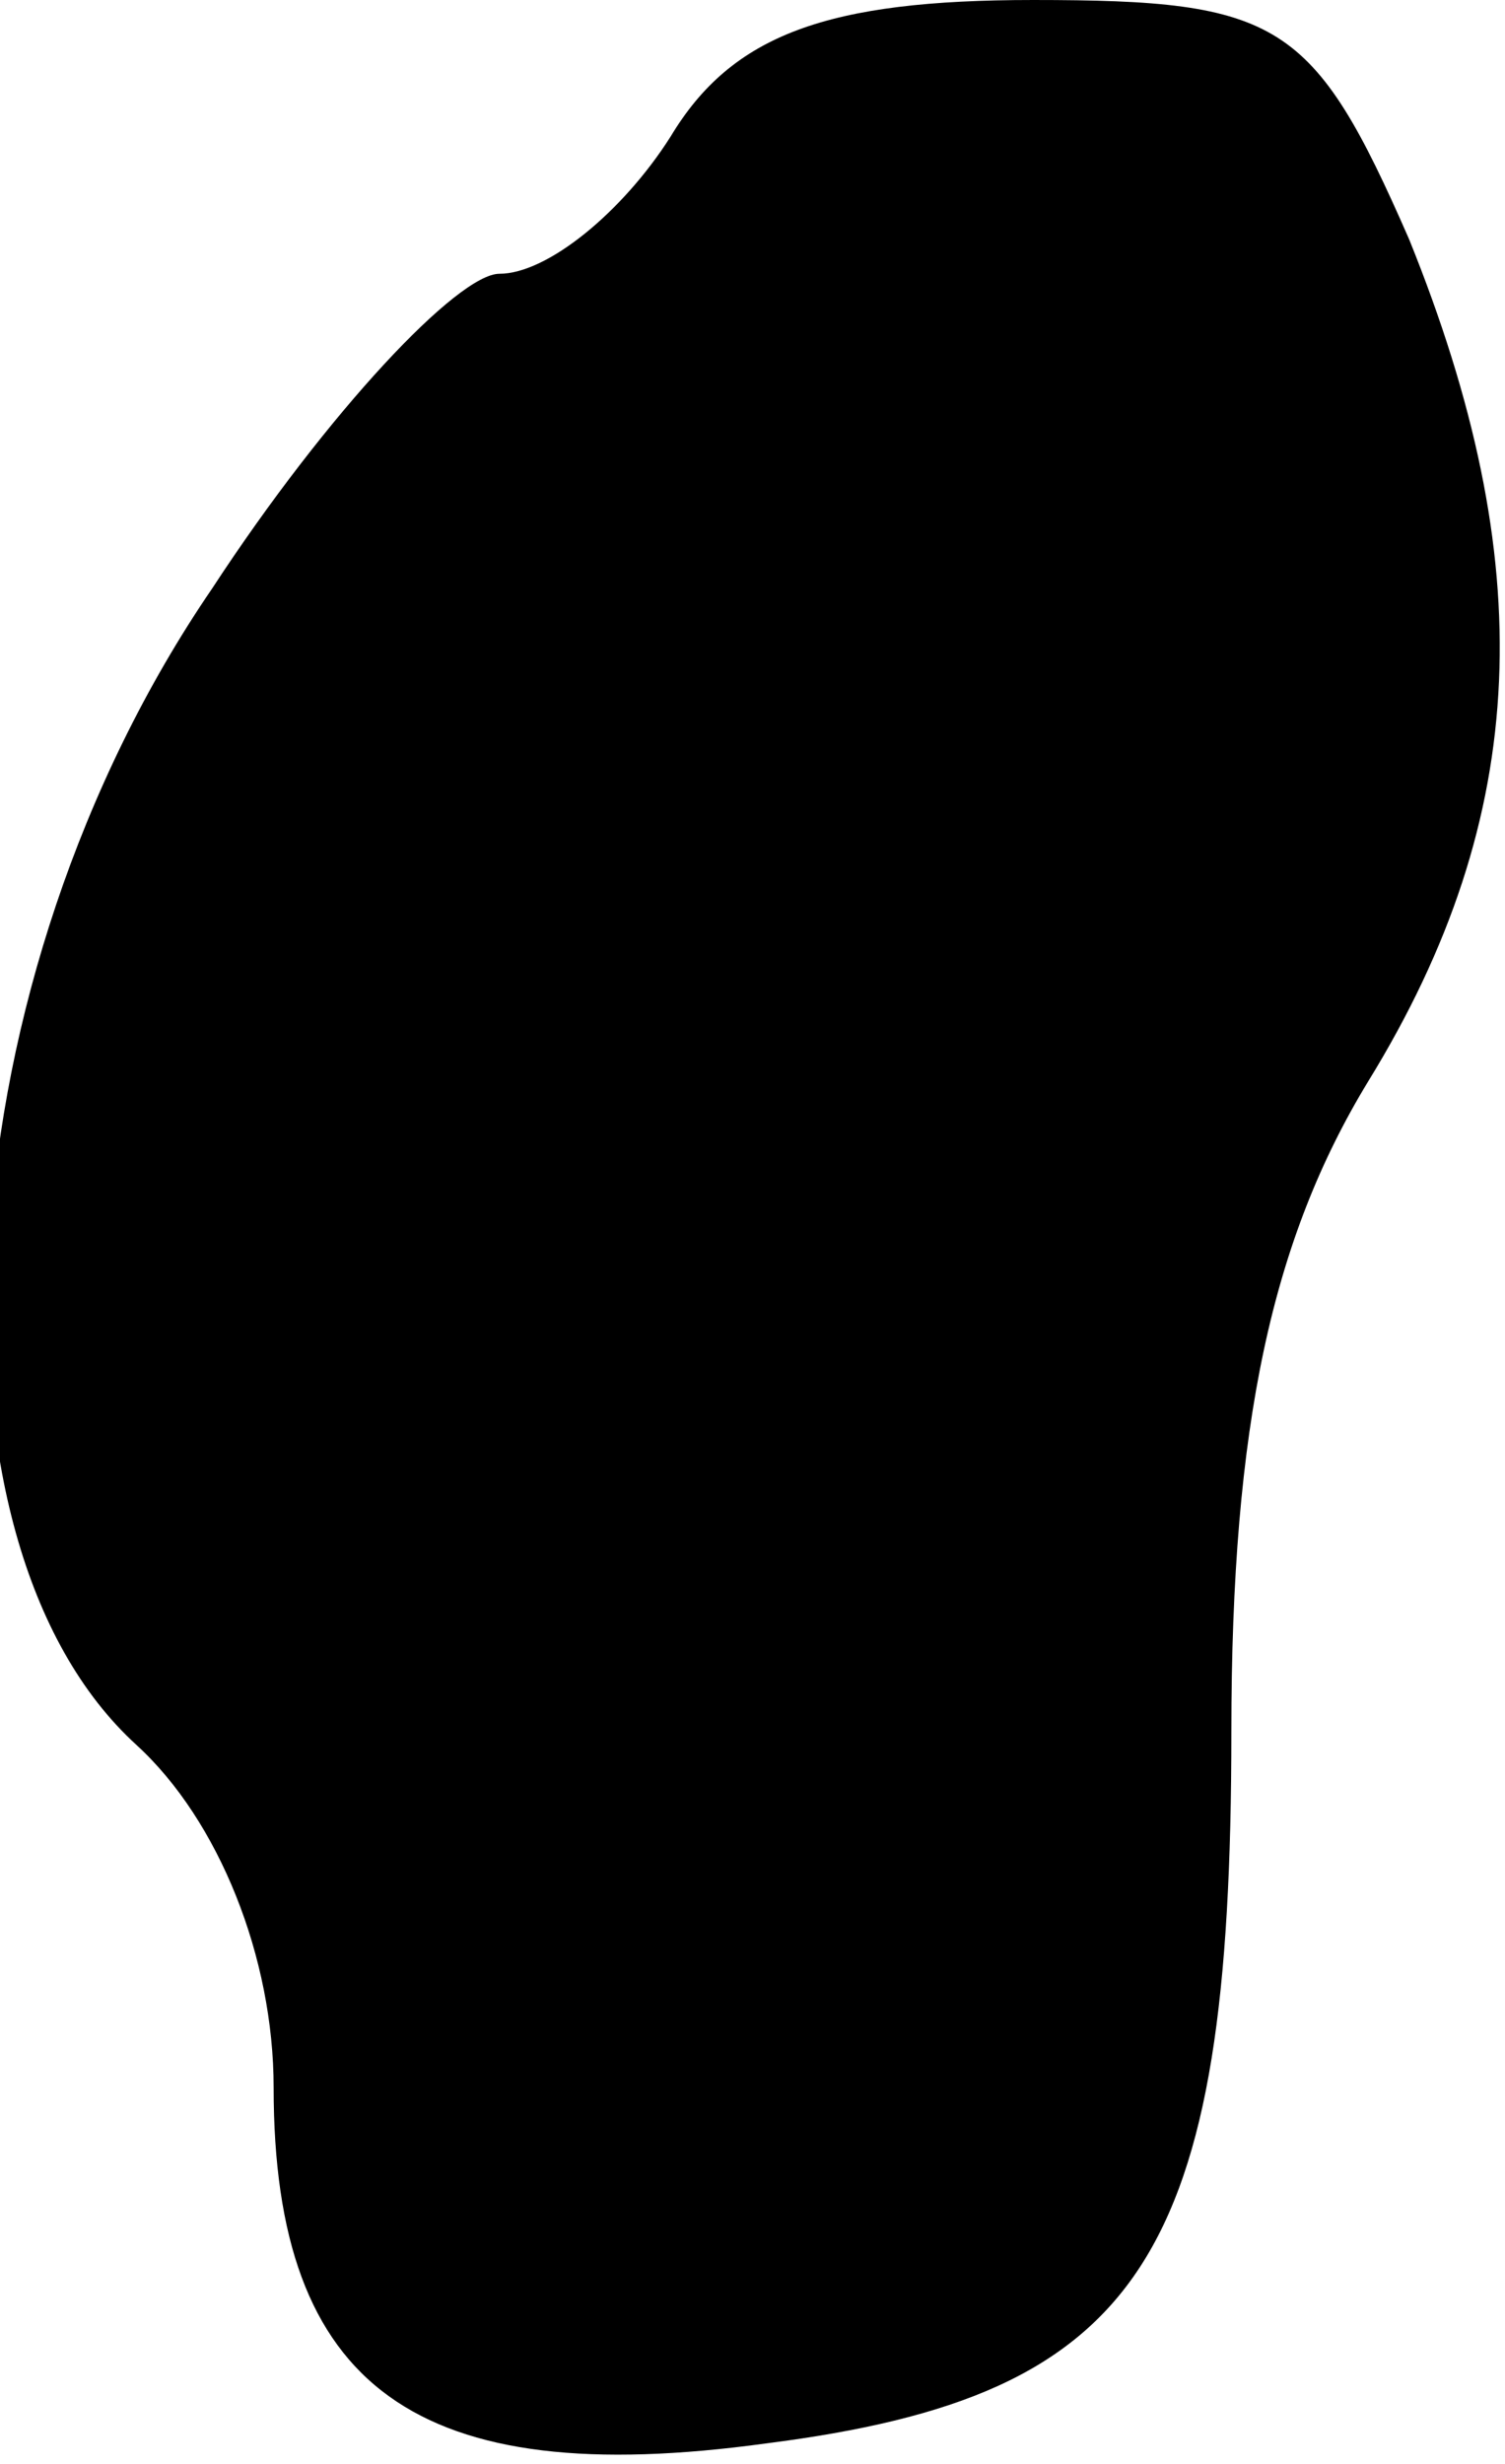 <?xml version="1.0" standalone="no"?>
<!DOCTYPE svg PUBLIC "-//W3C//DTD SVG 20010904//EN"
 "http://www.w3.org/TR/2001/REC-SVG-20010904/DTD/svg10.dtd">
<svg version="1.0" xmlns="http://www.w3.org/2000/svg"
 width="22pt" height="36pt" viewBox="0 0 22 36"
 preserveAspectRatio="xMidYMid meet">
<g transform="translate(0,36) scale(0.1,-0.1)"
fill="#000000" stroke="none">
<path fill="#000000" stroke="none" d="M98 340 c-7 -11 -18 -20 -25 -20 -6 0
-25 -20 -42 -46 -39 -57 -44 -139 -11 -169 12 -11 20 -31 20 -50 0 -44 21 -59
72 -52 55 7 68 27 68 104 0 45 6 72 20 95 24 39 25 76 6 123 -14 32 -19 35
-55 35 -30 0 -44 -5 -53 -20z"/>
</g>
</svg>
